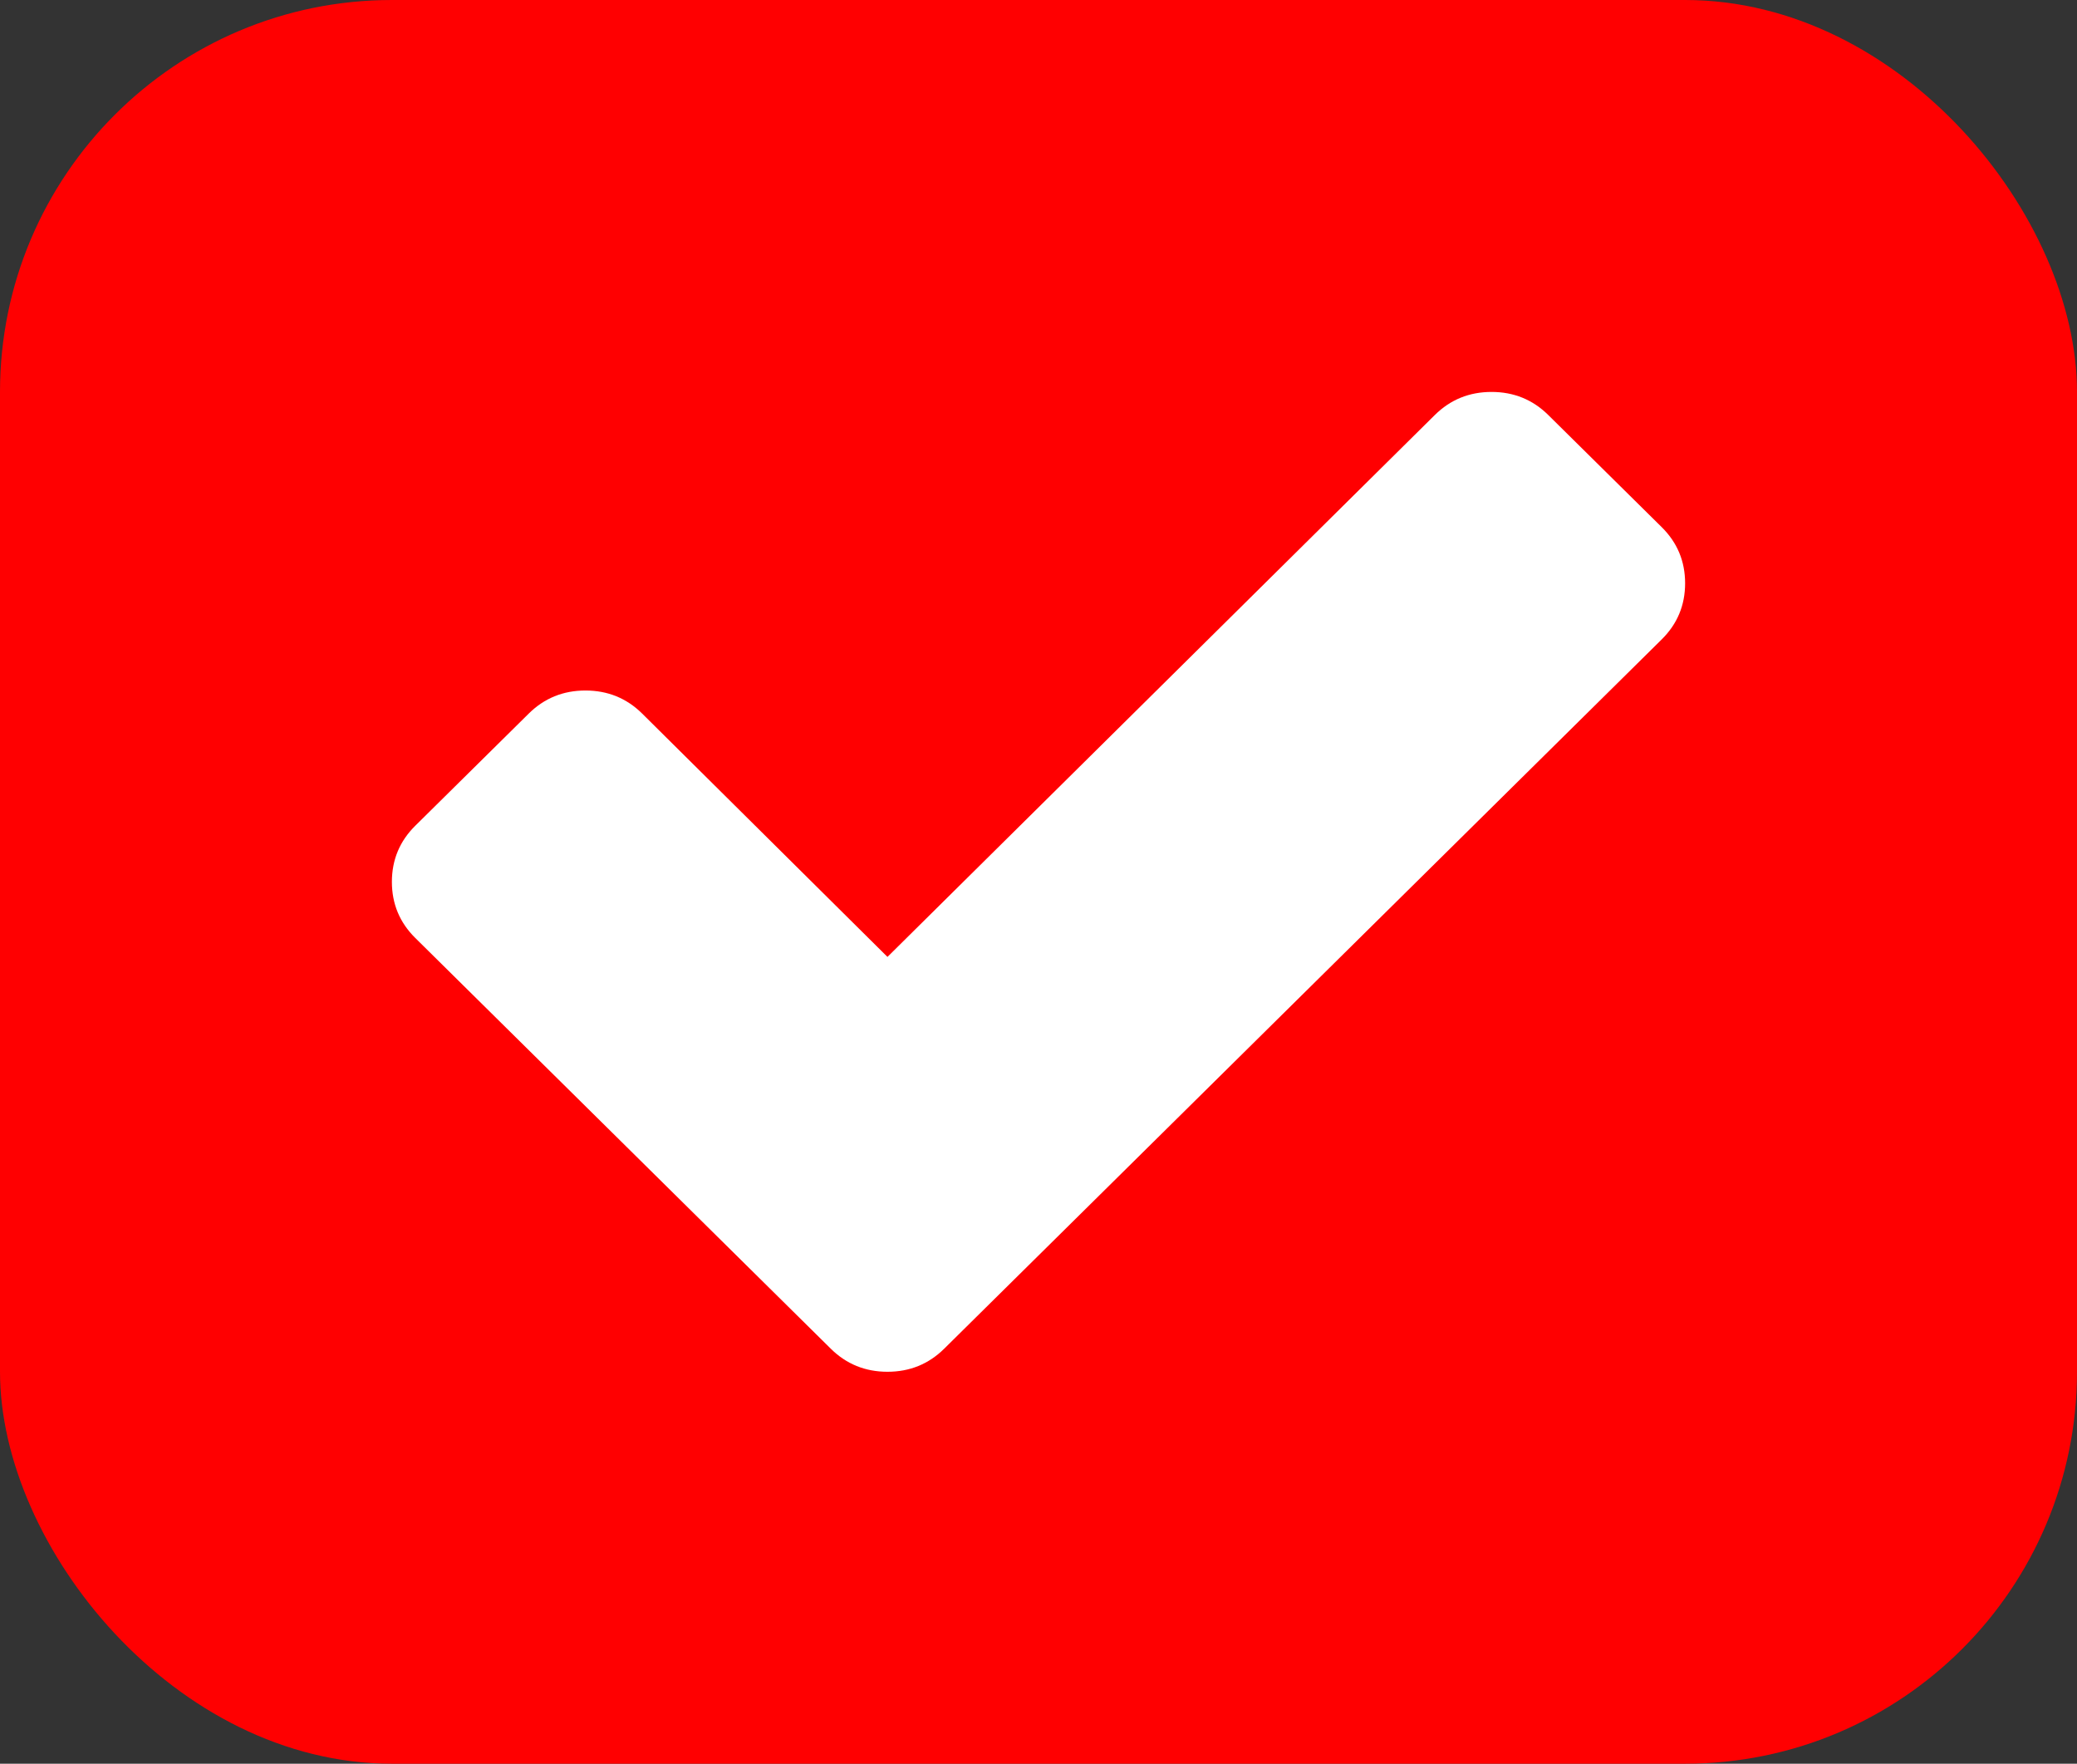 <svg width="53" height="45" viewBox="0 0 53 45" fill="none" xmlns="http://www.w3.org/2000/svg">
<rect x="0" y="0" width="53" height="45" fill="#333333" stroke="none"/>
<rect width="53" height="45" rx="10" fill="#FF0001"/>
<path d="M42.404 13.451C42.801 13.844 43 14.321 43 14.882C43 15.443 42.801 15.92 42.404 16.313L26.99 31.549L24.094 34.411C23.697 34.804 23.214 35 22.646 35C22.079 35 21.596 34.804 21.199 34.411L18.303 31.549L10.596 23.931C10.199 23.538 10 23.061 10 22.5C10 21.939 10.199 21.462 10.596 21.069L13.492 18.207C13.889 17.814 14.372 17.618 14.939 17.618C15.507 17.618 15.99 17.814 16.387 18.207L22.646 24.415L36.613 10.589C37.01 10.196 37.493 10 38.061 10C38.628 10 39.111 10.196 39.508 10.589L42.404 13.451Z" fill="white"/>
</svg>

